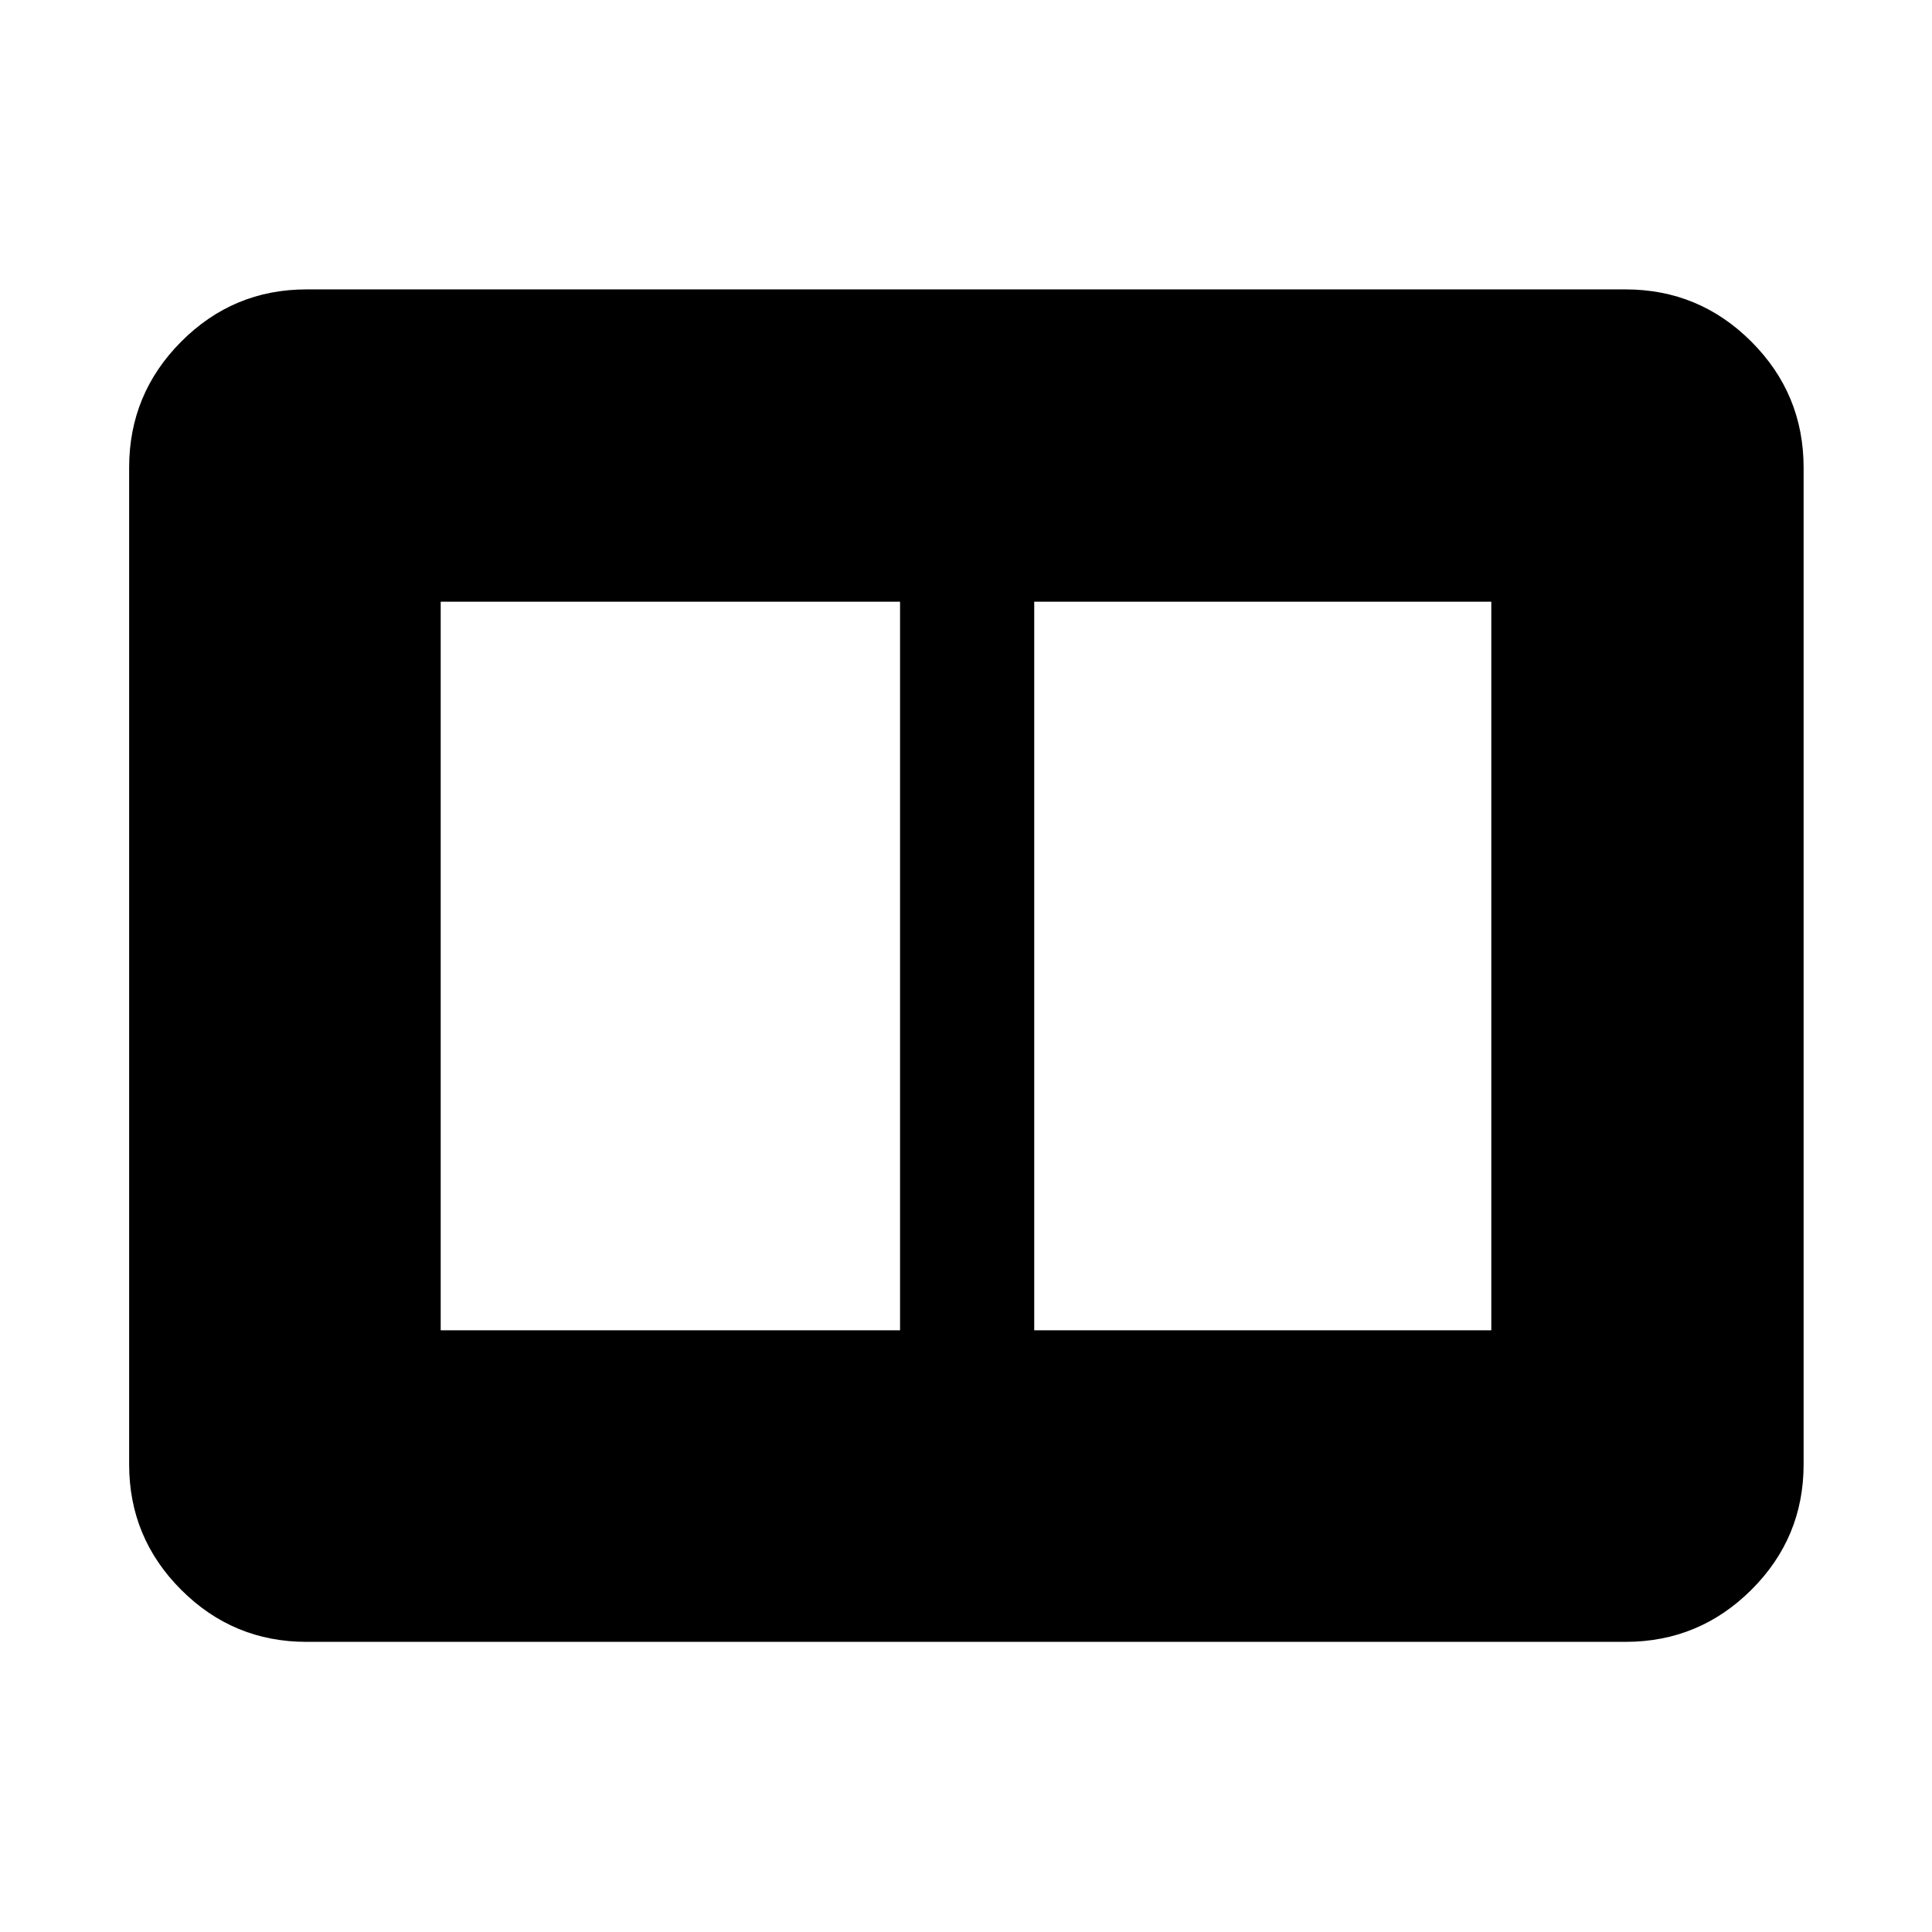 <svg xmlns="http://www.w3.org/2000/svg" height="40" viewBox="0 -960 960 960" width="40"><path d="M513.9-298.98h227.12v-362.04H513.9v362.04Zm-294.92 0h228.25v-362.04H218.98v362.04Zm-66.66 154.81q-36.44 0-62.29-25.86-25.86-25.85-25.86-62.29v-495.36q0-36.6 25.86-62.56 25.85-25.96 62.29-25.96h655.36q36.6 0 62.56 25.96t25.96 62.56v495.36q0 36.44-25.96 62.29-25.96 25.86-62.56 25.86H152.32Z"/></svg>